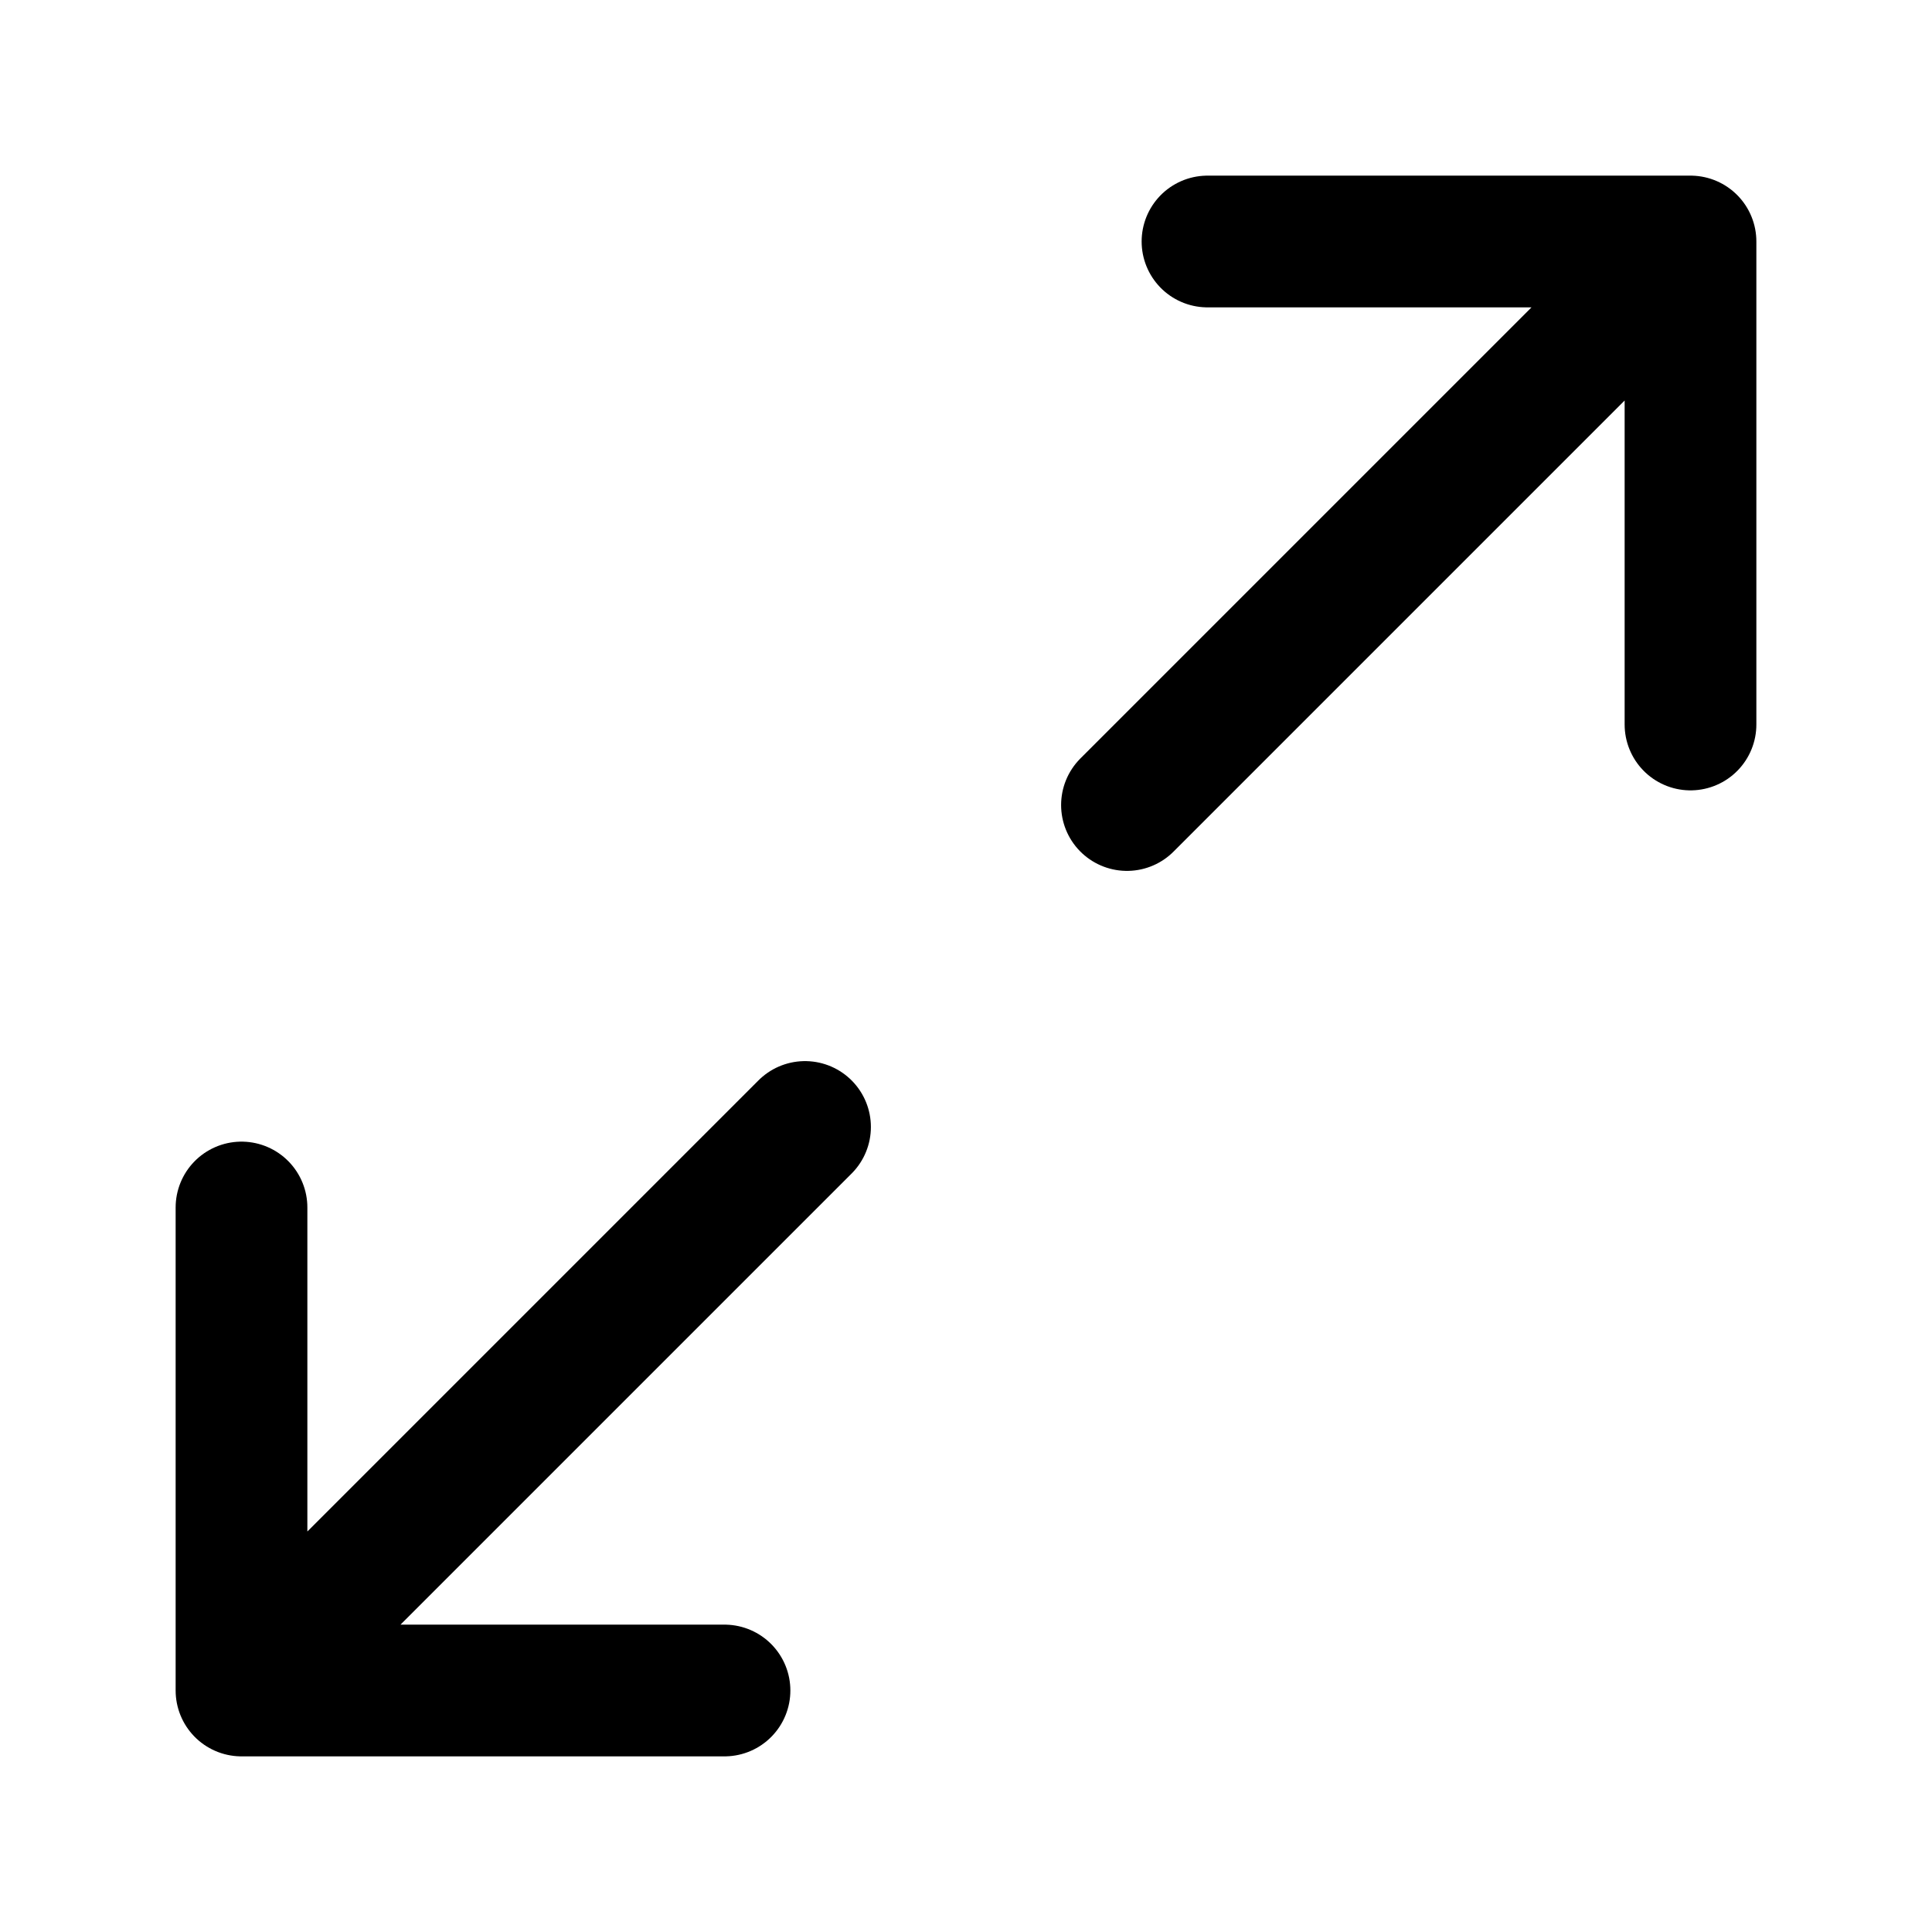 <svg width="22" height="22" viewBox="0 0 22 22" fill="none" xmlns="http://www.w3.org/2000/svg">
<path d="M12.833 9.167L19.25 2.75M19.25 2.75H13.75M19.25 2.75V8.25M9.167 12.833L2.75 19.25M2.75 19.25H8.25M2.75 19.25L2.75 13.75" stroke="currentColor" stroke-width="1.5" stroke-linecap="round" stroke-linejoin="round"/>
</svg>
